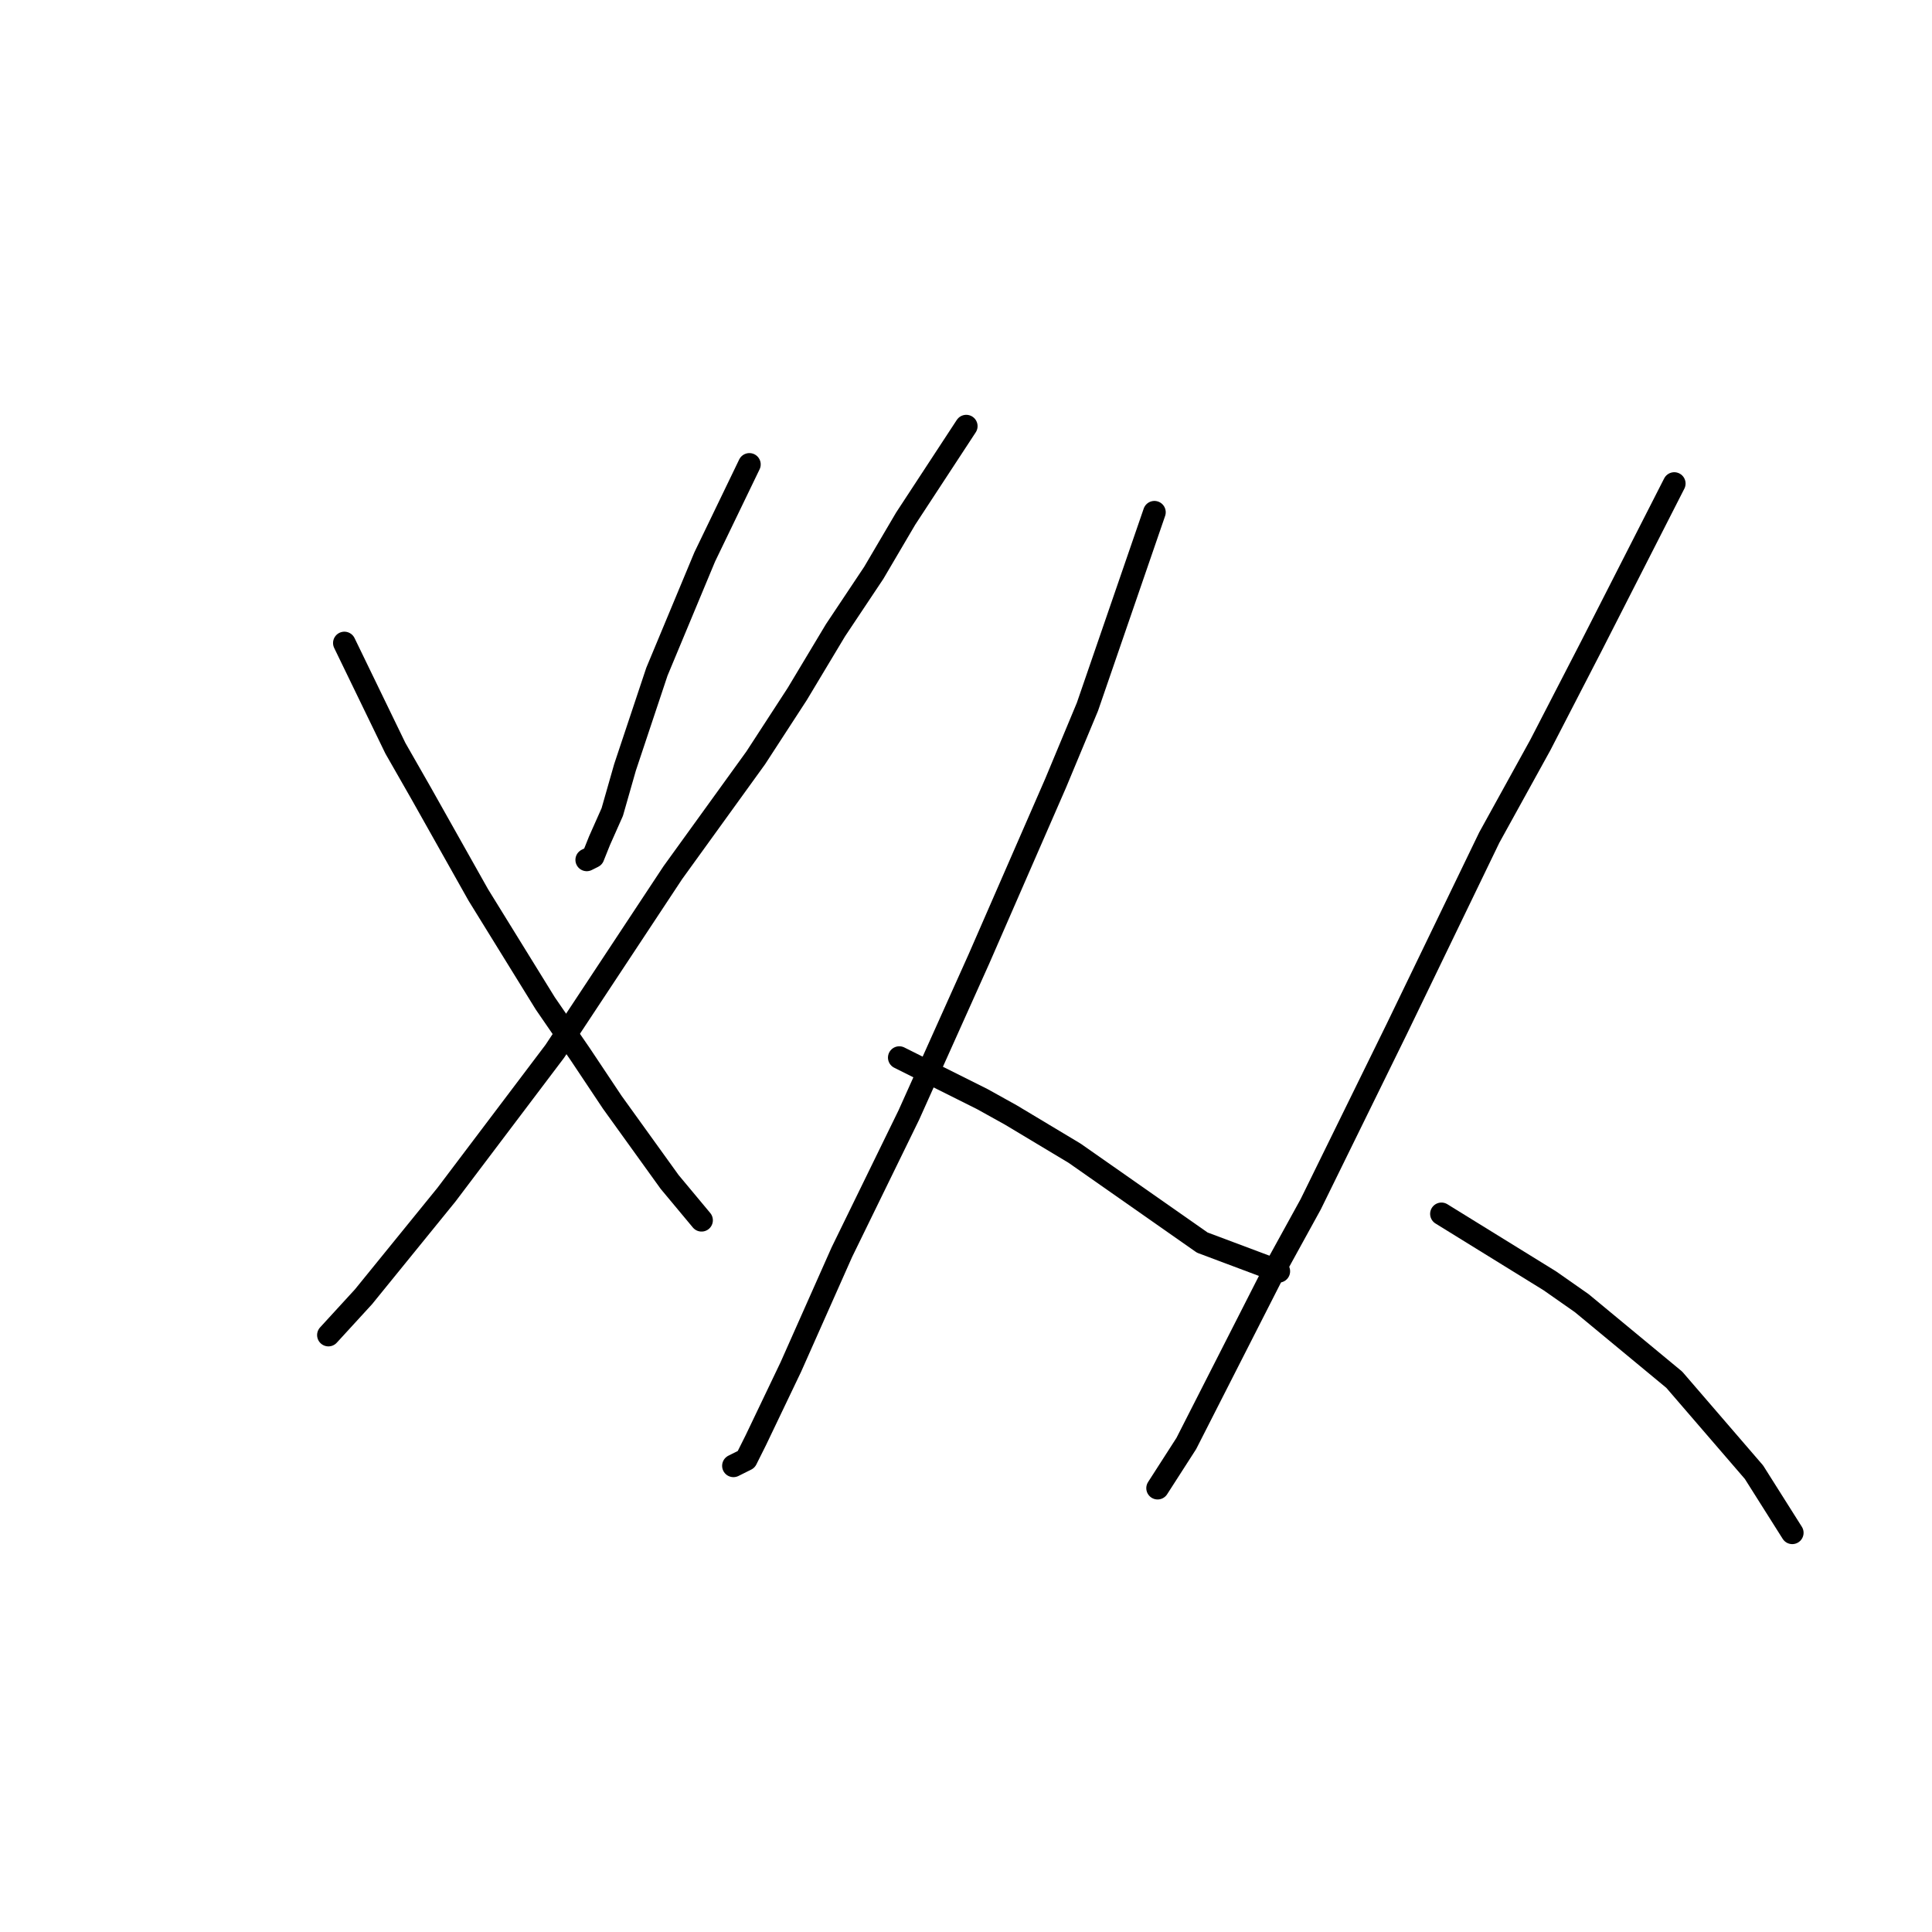 <?xml version="1.0" standalone="no"?>
    <svg width="256" height="256" xmlns="http://www.w3.org/2000/svg" version="1.1">
    <polyline stroke="black" stroke-width="3" stroke-linecap="round" fill="transparent" stroke-linejoin="round" points="99.298 61.537 93.382 73.792 89.156 83.934 87.043 89.005 84.085 97.879 82.817 101.683 81.127 107.599 79.437 111.402 78.591 113.515 77.746 113.938 77.746 113.938 " />
        <polyline stroke="black" stroke-width="3" stroke-linecap="round" fill="transparent" stroke-linejoin="round" points="128.034 56.466 120.005 68.721 115.779 75.905 110.708 83.511 105.637 91.963 100.143 100.415 89.156 115.628 73.52 139.293 59.152 158.309 48.165 171.832 43.517 176.903 43.517 176.903 " />
        <polyline stroke="black" stroke-width="3" stroke-linecap="round" fill="transparent" stroke-linejoin="round" points="45.63 85.202 52.391 99.147 55.772 105.063 63.378 118.586 72.253 132.954 76.901 139.715 81.127 146.054 88.733 156.619 92.959 161.69 92.959 161.69 " />
        <polyline stroke="black" stroke-width="3" stroke-linecap="round" fill="transparent" stroke-linejoin="round" points="152.966 67.876 144.092 93.653 139.866 103.795 129.724 127.038 120.427 147.744 111.553 165.915 104.792 181.129 100.143 190.848 98.875 193.384 97.185 194.229 97.185 194.229 " />
        <polyline stroke="black" stroke-width="3" stroke-linecap="round" fill="transparent" stroke-linejoin="round" points="119.16 140.138 130.147 145.631 133.95 147.744 142.402 152.815 146.628 155.773 159.305 164.648 169.447 168.451 169.447 168.451 " />
        <polyline stroke="black" stroke-width="3" stroke-linecap="round" fill="transparent" stroke-linejoin="round" points="221.848 64.072 210.861 85.624 204.099 98.724 197.338 110.979 185.083 136.335 173.673 159.577 169.025 168.028 157.192 191.271 153.389 197.187 153.389 197.187 " />
        <polyline stroke="black" stroke-width="3" stroke-linecap="round" fill="transparent" stroke-linejoin="round" points="190.999 160.844 205.367 169.719 209.593 172.677 221.848 182.819 232.412 195.074 237.484 203.103 237.484 203.103 " />
        </svg>